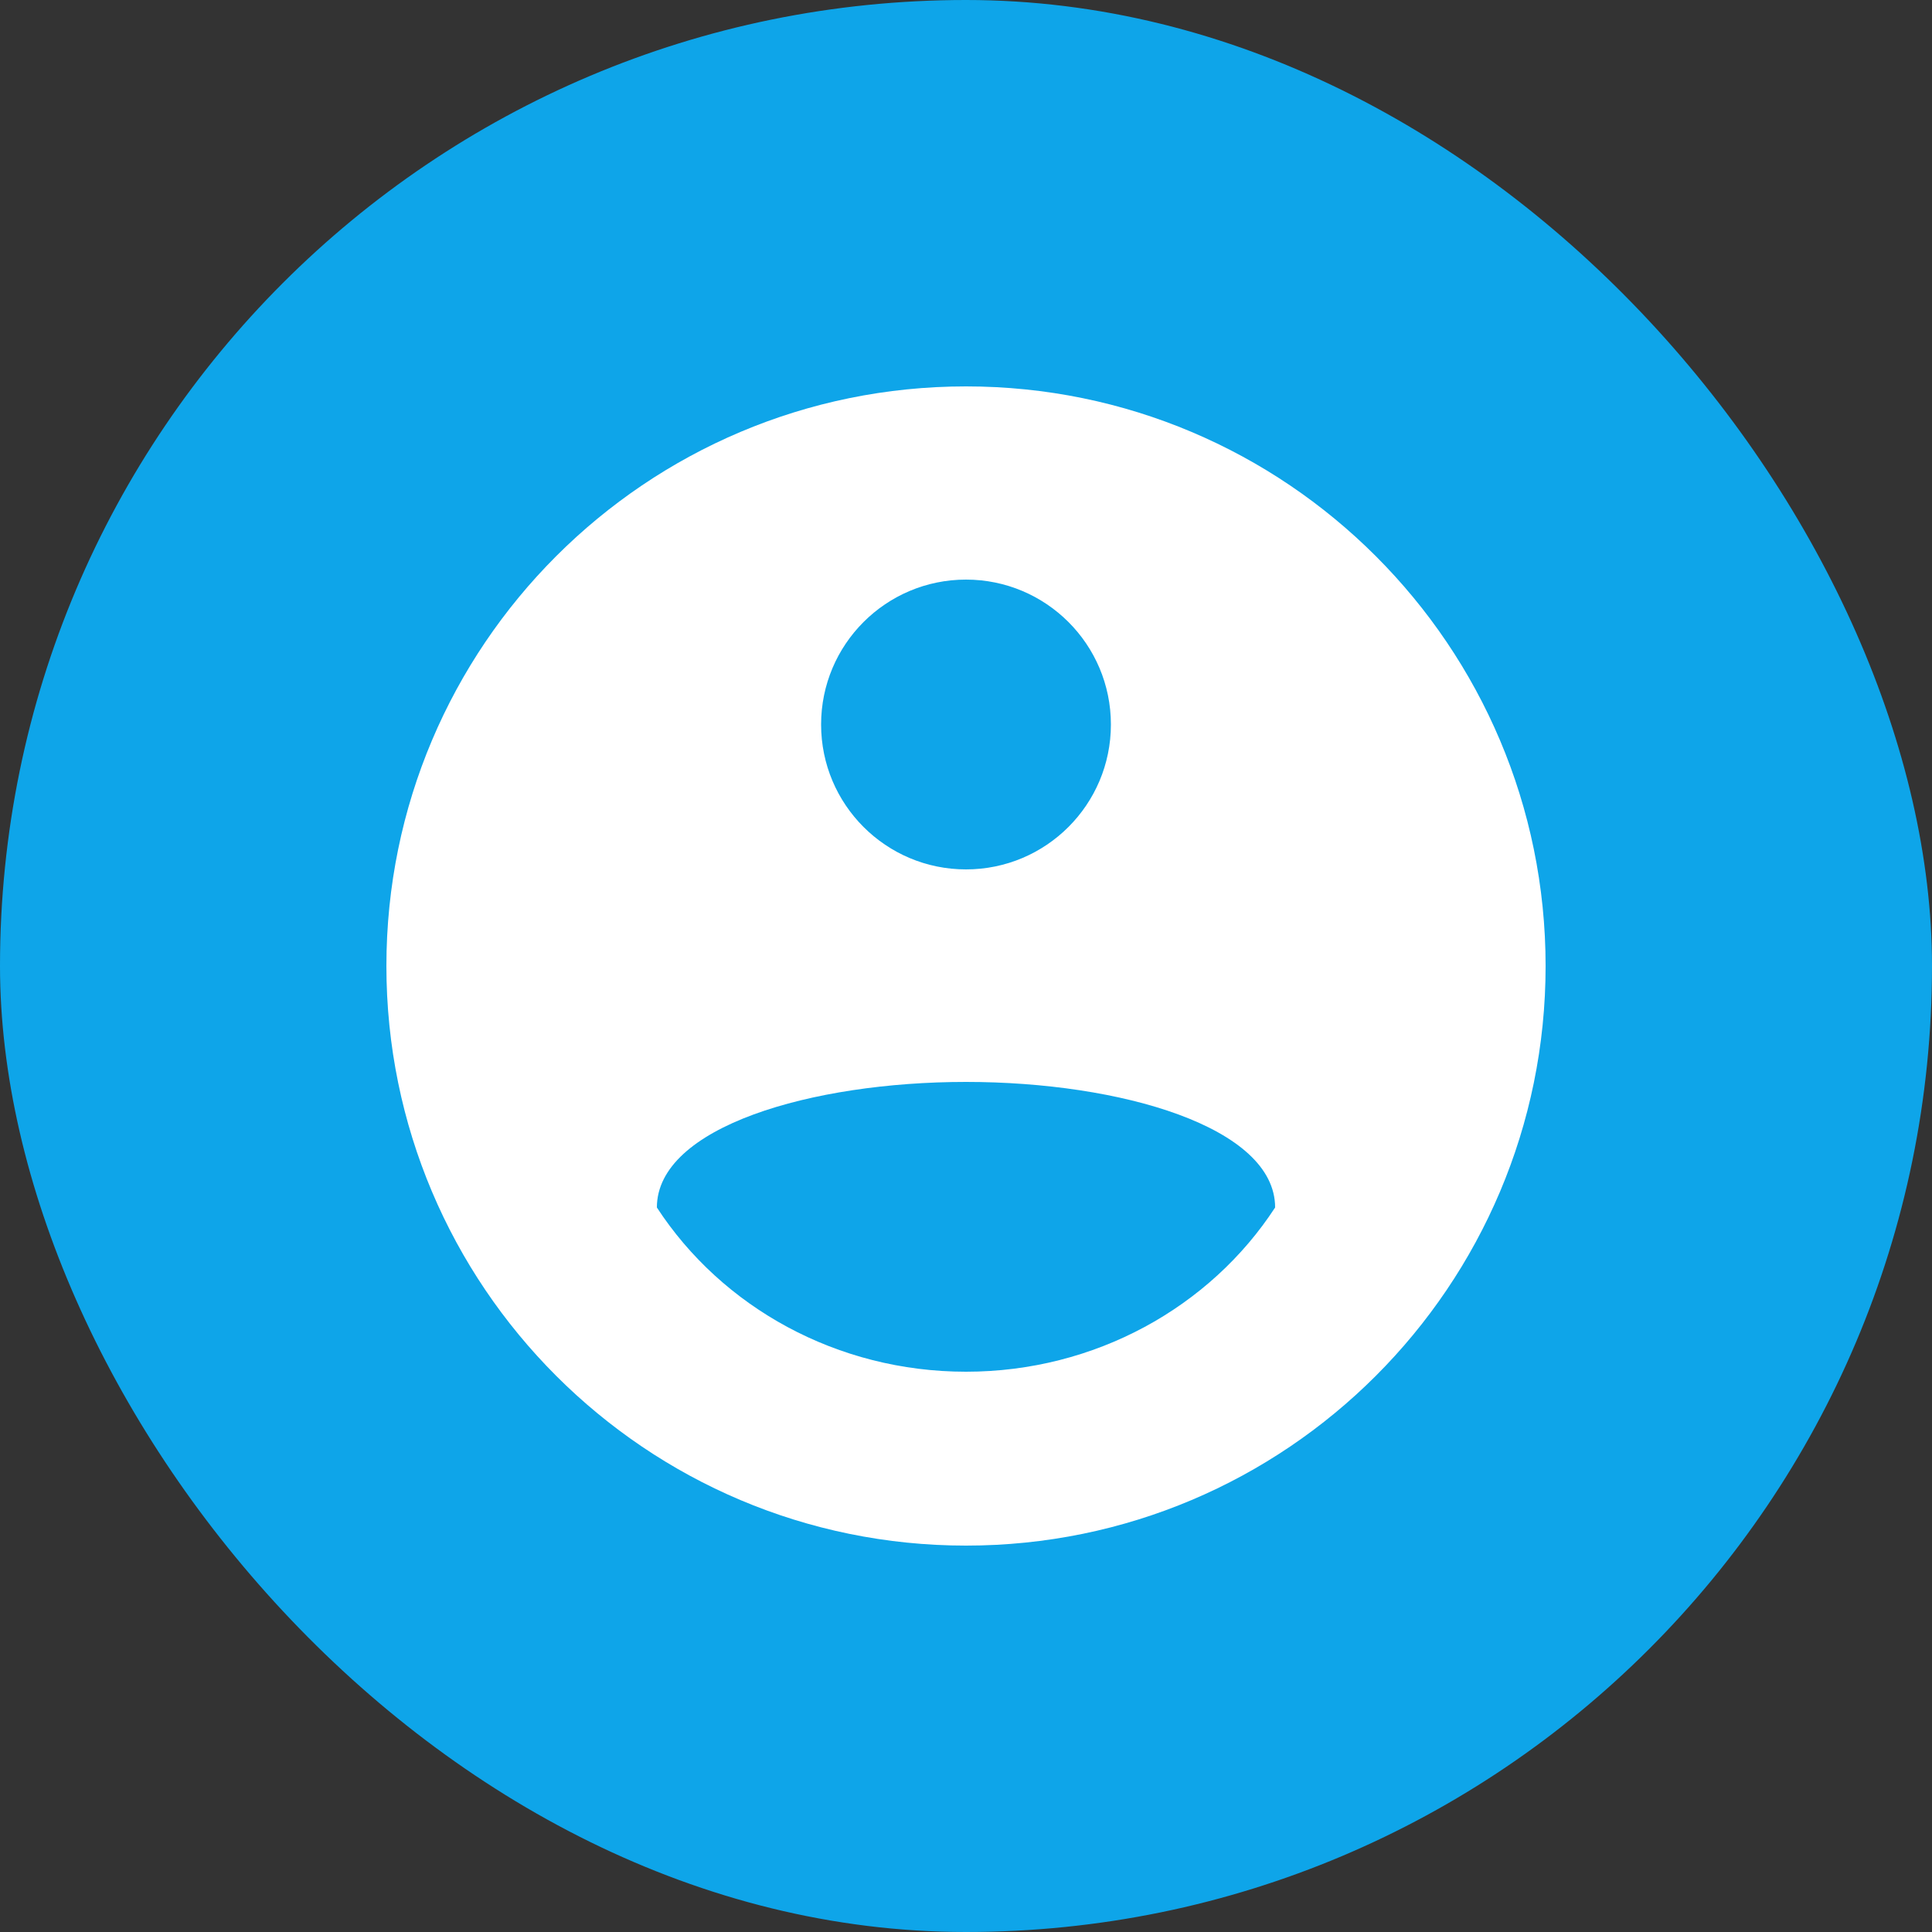<svg xmlns="http://www.w3.org/2000/svg" width="40" height="40" viewBox="0 0 40 40" fill="none">
  <rect x="0" y="0" width="40" height="40" fill="#333333" stroke="none"/>
  <rect width="40" height="40" rx="20" fill="#0ea5e9"/>
  <path d="M20 8C13.373 8 8 13.373 8 20C8 26.627 13.373 32 20 32C26.627 32 32 26.627 32 20C32 13.373 26.627 8 20 8ZM20 12C21.657 12 23 13.343 23 15C23 16.657 21.657 18 20 18C18.343 18 17 16.657 17 15C17 13.343 18.343 12 20 12ZM20 28.4C17.333 28.4 14.947 27.067 13.6 25C13.6 23.333 16.8 22.4 20 22.4C23.2 22.4 26.4 23.333 26.4 25C25.053 27.067 22.667 28.4 20 28.4Z" fill="white"/>
</svg> 